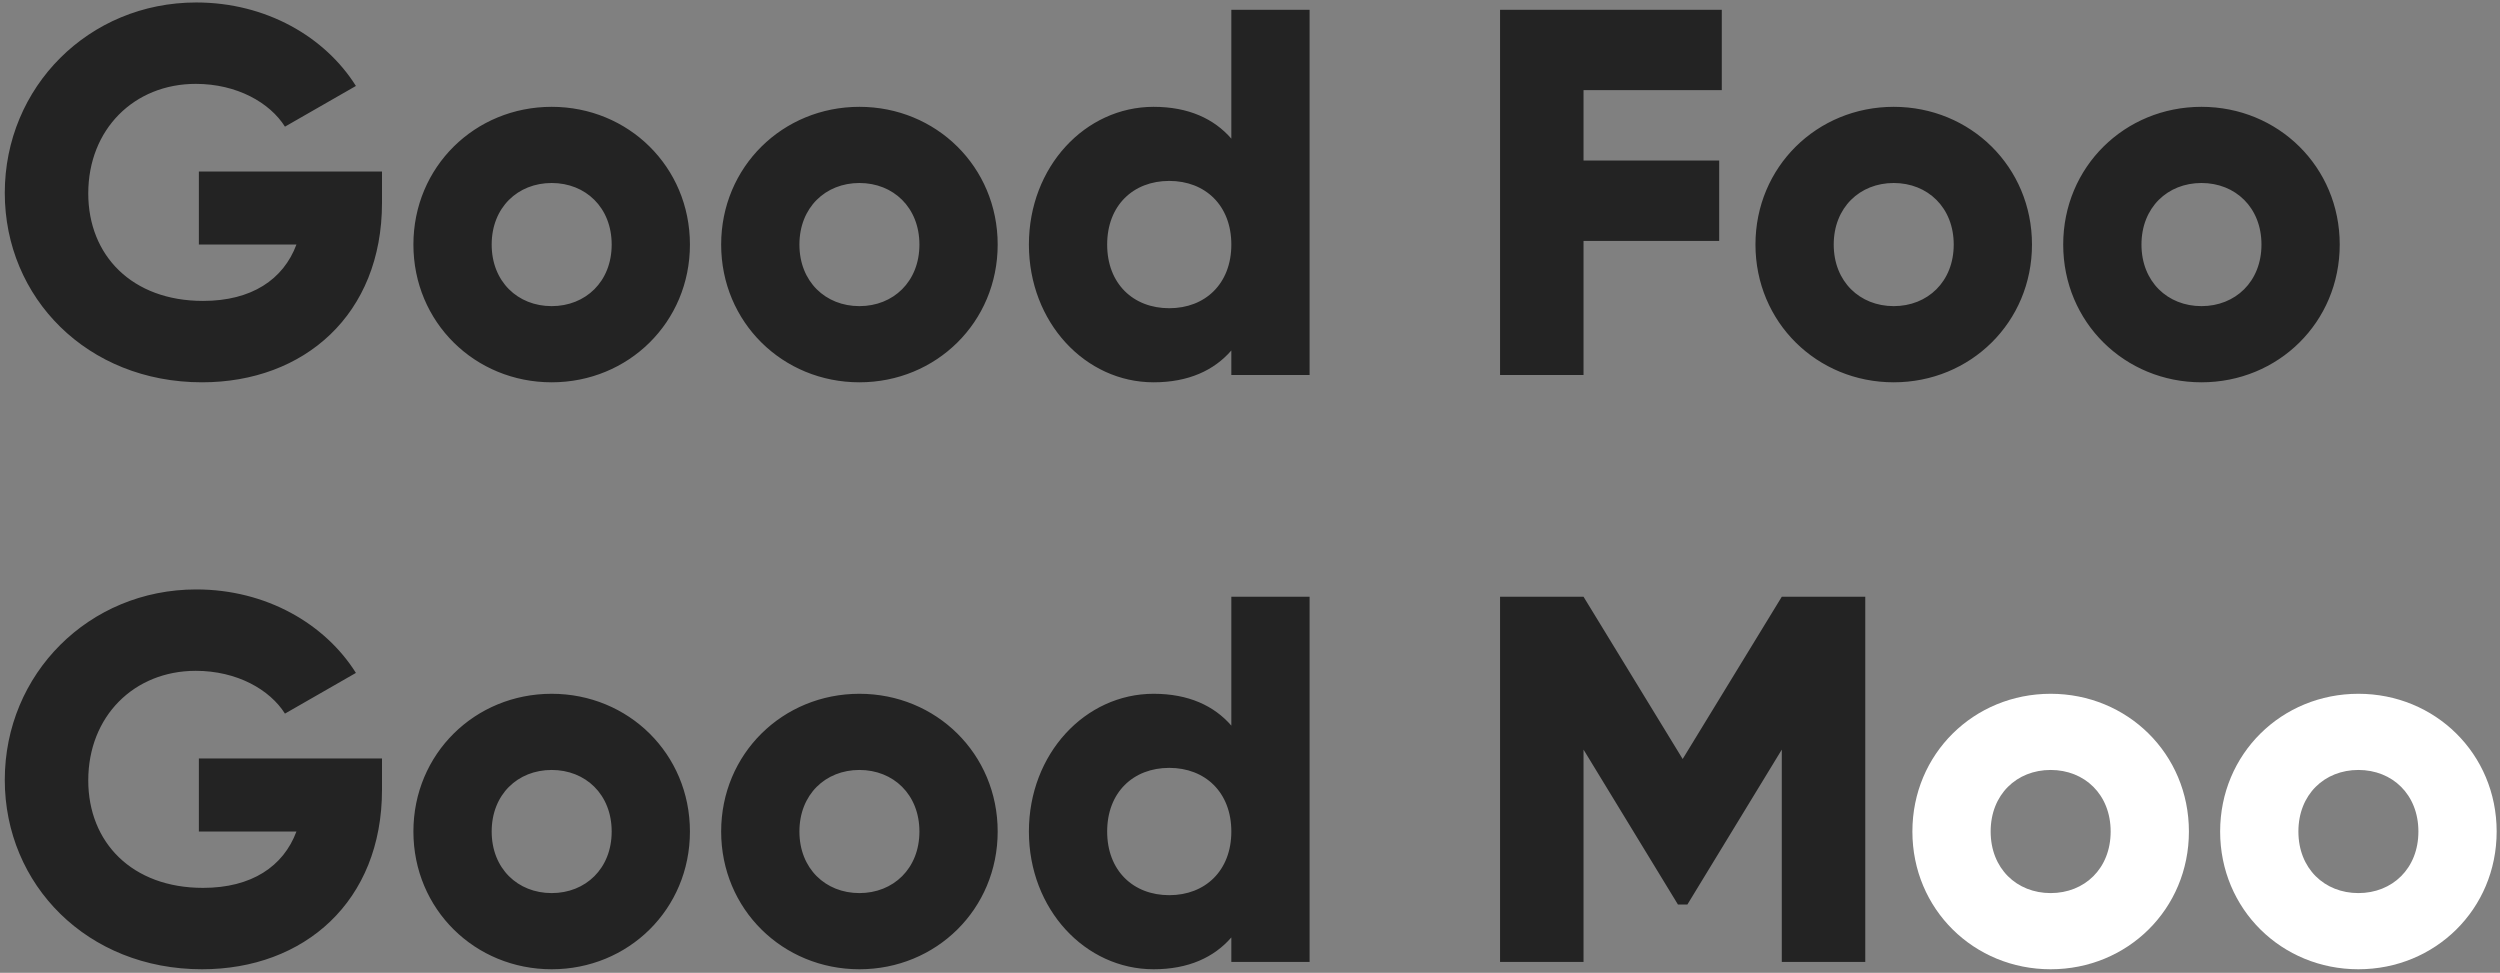 <svg width="460" height="179" viewBox="0 0 460 179" fill="none" xmlns="http://www.w3.org/2000/svg">
<rect x="0" y="0" width="460" height="179" fill="#808080" stroke="none"/>
<path d="M70.288 31.56H36.592V45H54.544C52.144 51.432 46.288 55.368 37.36 55.368C24.304 55.368 16.24 47.016 16.24 35.592C16.24 23.784 24.688 15.432 36.016 15.432C43.6 15.432 49.648 18.888 52.432 23.304L65.488 15.816C59.824 6.792 48.976 0.456 36.112 0.456C16.336 0.456 0.88 16.008 0.88 35.496C0.88 54.792 16.048 70.344 37.168 70.344C55.984 70.344 70.288 57.864 70.288 37.32V31.56ZM101.508 70.344C115.62 70.344 126.948 59.304 126.948 45C126.948 30.696 115.62 19.656 101.508 19.656C87.395 19.656 76.067 30.696 76.067 45C76.067 59.304 87.395 70.344 101.508 70.344ZM101.508 56.328C95.267 56.328 90.468 51.816 90.468 45C90.468 38.184 95.267 33.672 101.508 33.672C107.748 33.672 112.548 38.184 112.548 45C112.548 51.816 107.748 56.328 101.508 56.328ZM158.133 70.344C172.245 70.344 183.573 59.304 183.573 45C183.573 30.696 172.245 19.656 158.133 19.656C144.021 19.656 132.693 30.696 132.693 45C132.693 59.304 144.021 70.344 158.133 70.344ZM158.133 56.328C151.893 56.328 147.093 51.816 147.093 45C147.093 38.184 151.893 33.672 158.133 33.672C164.373 33.672 169.173 38.184 169.173 45C169.173 51.816 164.373 56.328 158.133 56.328ZM226.566 1.8V25.512C223.398 21.864 218.694 19.656 212.262 19.656C199.686 19.656 189.318 30.696 189.318 45C189.318 59.304 199.686 70.344 212.262 70.344C218.694 70.344 223.398 68.136 226.566 64.488V69H240.966V1.8H226.566ZM215.142 56.712C208.518 56.712 203.718 52.2 203.718 45C203.718 37.8 208.518 33.288 215.142 33.288C221.766 33.288 226.566 37.8 226.566 45C226.566 52.2 221.766 56.712 215.142 56.712ZM316.81 16.584V1.8H276.01V69H291.37V44.328H316.33V29.544H291.37V16.584H316.81ZM348.445 70.344C362.557 70.344 373.885 59.304 373.885 45C373.885 30.696 362.557 19.656 348.445 19.656C334.333 19.656 323.005 30.696 323.005 45C323.005 59.304 334.333 70.344 348.445 70.344ZM348.445 56.328C342.205 56.328 337.405 51.816 337.405 45C337.405 38.184 342.205 33.672 348.445 33.672C354.685 33.672 359.485 38.184 359.485 45C359.485 51.816 354.685 56.328 348.445 56.328ZM405.07 70.344C419.182 70.344 430.51 59.304 430.51 45C430.51 30.696 419.182 19.656 405.07 19.656C390.958 19.656 379.63 30.696 379.63 45C379.63 59.304 390.958 70.344 405.07 70.344ZM405.07 56.328C398.83 56.328 394.03 51.816 394.03 45C394.03 38.184 398.83 33.672 405.07 33.672C411.31 33.672 416.11 38.184 416.11 45C416.11 51.816 411.31 56.328 405.07 56.328ZM70.288 139.56H36.592V153H54.544C52.144 159.432 46.288 163.368 37.36 163.368C24.304 163.368 16.24 155.016 16.24 143.592C16.24 131.784 24.688 123.432 36.016 123.432C43.6 123.432 49.648 126.888 52.432 131.304L65.488 123.816C59.824 114.792 48.976 108.456 36.112 108.456C16.336 108.456 0.88 124.008 0.88 143.496C0.88 162.792 16.048 178.344 37.168 178.344C55.984 178.344 70.288 165.864 70.288 145.32V139.56ZM101.508 178.344C115.62 178.344 126.948 167.304 126.948 153C126.948 138.696 115.62 127.656 101.508 127.656C87.395 127.656 76.067 138.696 76.067 153C76.067 167.304 87.395 178.344 101.508 178.344ZM101.508 164.328C95.267 164.328 90.468 159.816 90.468 153C90.468 146.184 95.267 141.672 101.508 141.672C107.748 141.672 112.548 146.184 112.548 153C112.548 159.816 107.748 164.328 101.508 164.328ZM158.133 178.344C172.245 178.344 183.573 167.304 183.573 153C183.573 138.696 172.245 127.656 158.133 127.656C144.021 127.656 132.693 138.696 132.693 153C132.693 167.304 144.021 178.344 158.133 178.344ZM158.133 164.328C151.893 164.328 147.093 159.816 147.093 153C147.093 146.184 151.893 141.672 158.133 141.672C164.373 141.672 169.173 146.184 169.173 153C169.173 159.816 164.373 164.328 158.133 164.328ZM226.566 109.8V133.512C223.398 129.864 218.694 127.656 212.262 127.656C199.686 127.656 189.318 138.696 189.318 153C189.318 167.304 199.686 178.344 212.262 178.344C218.694 178.344 223.398 176.136 226.566 172.488V177H240.966V109.8H226.566ZM215.142 164.712C208.518 164.712 203.718 160.2 203.718 153C203.718 145.8 208.518 141.288 215.142 141.288C221.766 141.288 226.566 145.8 226.566 153C226.566 160.2 221.766 164.712 215.142 164.712ZM343.21 109.8H327.85L309.61 139.656L291.37 109.8H276.01V177H291.37V137.928L308.746 166.44H310.474L327.85 137.928V177H343.21V109.8Z" fill="#232323"/>
<path d="M377.32 178.344C391.432 178.344 402.76 167.304 402.76 153C402.76 138.696 391.432 127.656 377.32 127.656C363.208 127.656 351.88 138.696 351.88 153C351.88 167.304 363.208 178.344 377.32 178.344ZM377.32 164.328C371.08 164.328 366.28 159.816 366.28 153C366.28 146.184 371.08 141.672 377.32 141.672C383.56 141.672 388.36 146.184 388.36 153C388.36 159.816 383.56 164.328 377.32 164.328ZM433.945 178.344C448.057 178.344 459.385 167.304 459.385 153C459.385 138.696 448.057 127.656 433.945 127.656C419.833 127.656 408.505 138.696 408.505 153C408.505 167.304 419.833 178.344 433.945 178.344ZM433.945 164.328C427.705 164.328 422.905 159.816 422.905 153C422.905 146.184 427.705 141.672 433.945 141.672C440.185 141.672 444.985 146.184 444.985 153C444.985 159.816 440.185 164.328 433.945 164.328Z" fill="white"/>
</svg>
